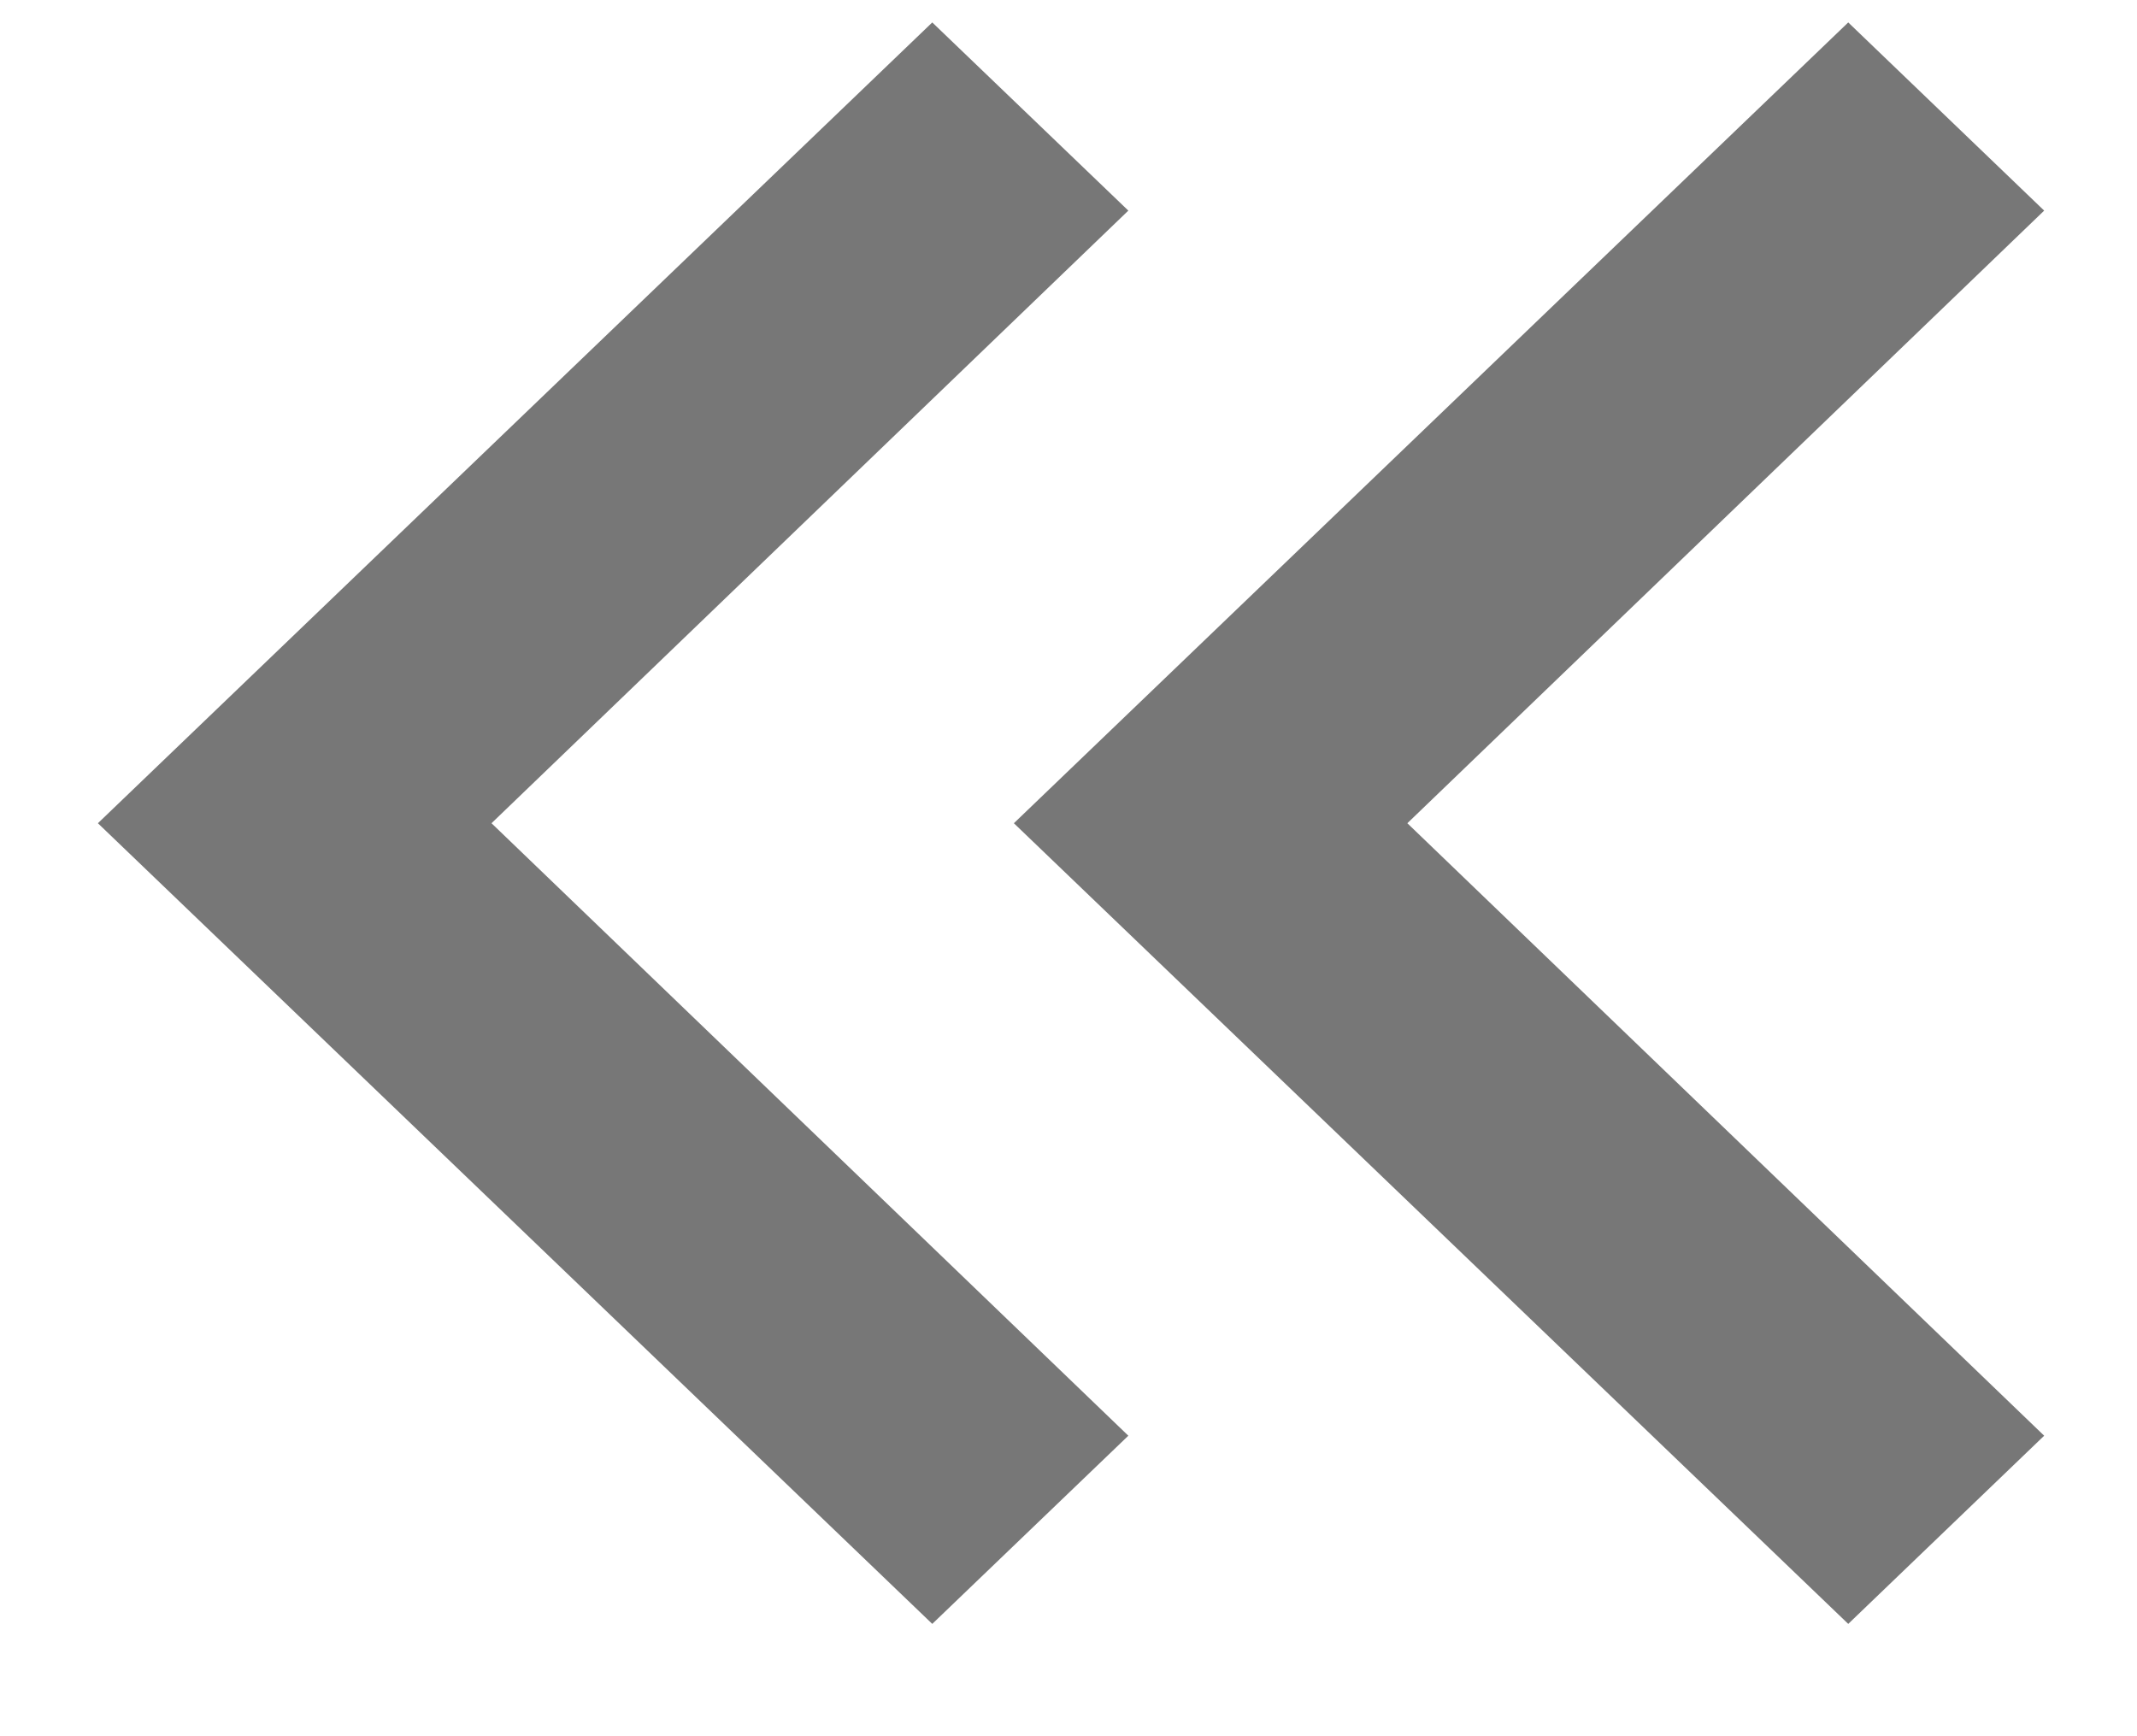 <svg width="16" height="13" viewBox="0 0 16 13" fill="none" xmlns="http://www.w3.org/2000/svg">
<path d="M8.448 1.577L6.98 0.168L0.733 6.164L6.98 12.159L8.448 10.75L3.68 6.164L8.448 1.577Z" fill="#777777"/>
<path d="M15.305 1.577L13.838 0.168L7.591 6.164L13.838 12.159L15.305 10.75L10.537 6.164L15.305 1.577Z" fill="#777777"/>
</svg>
